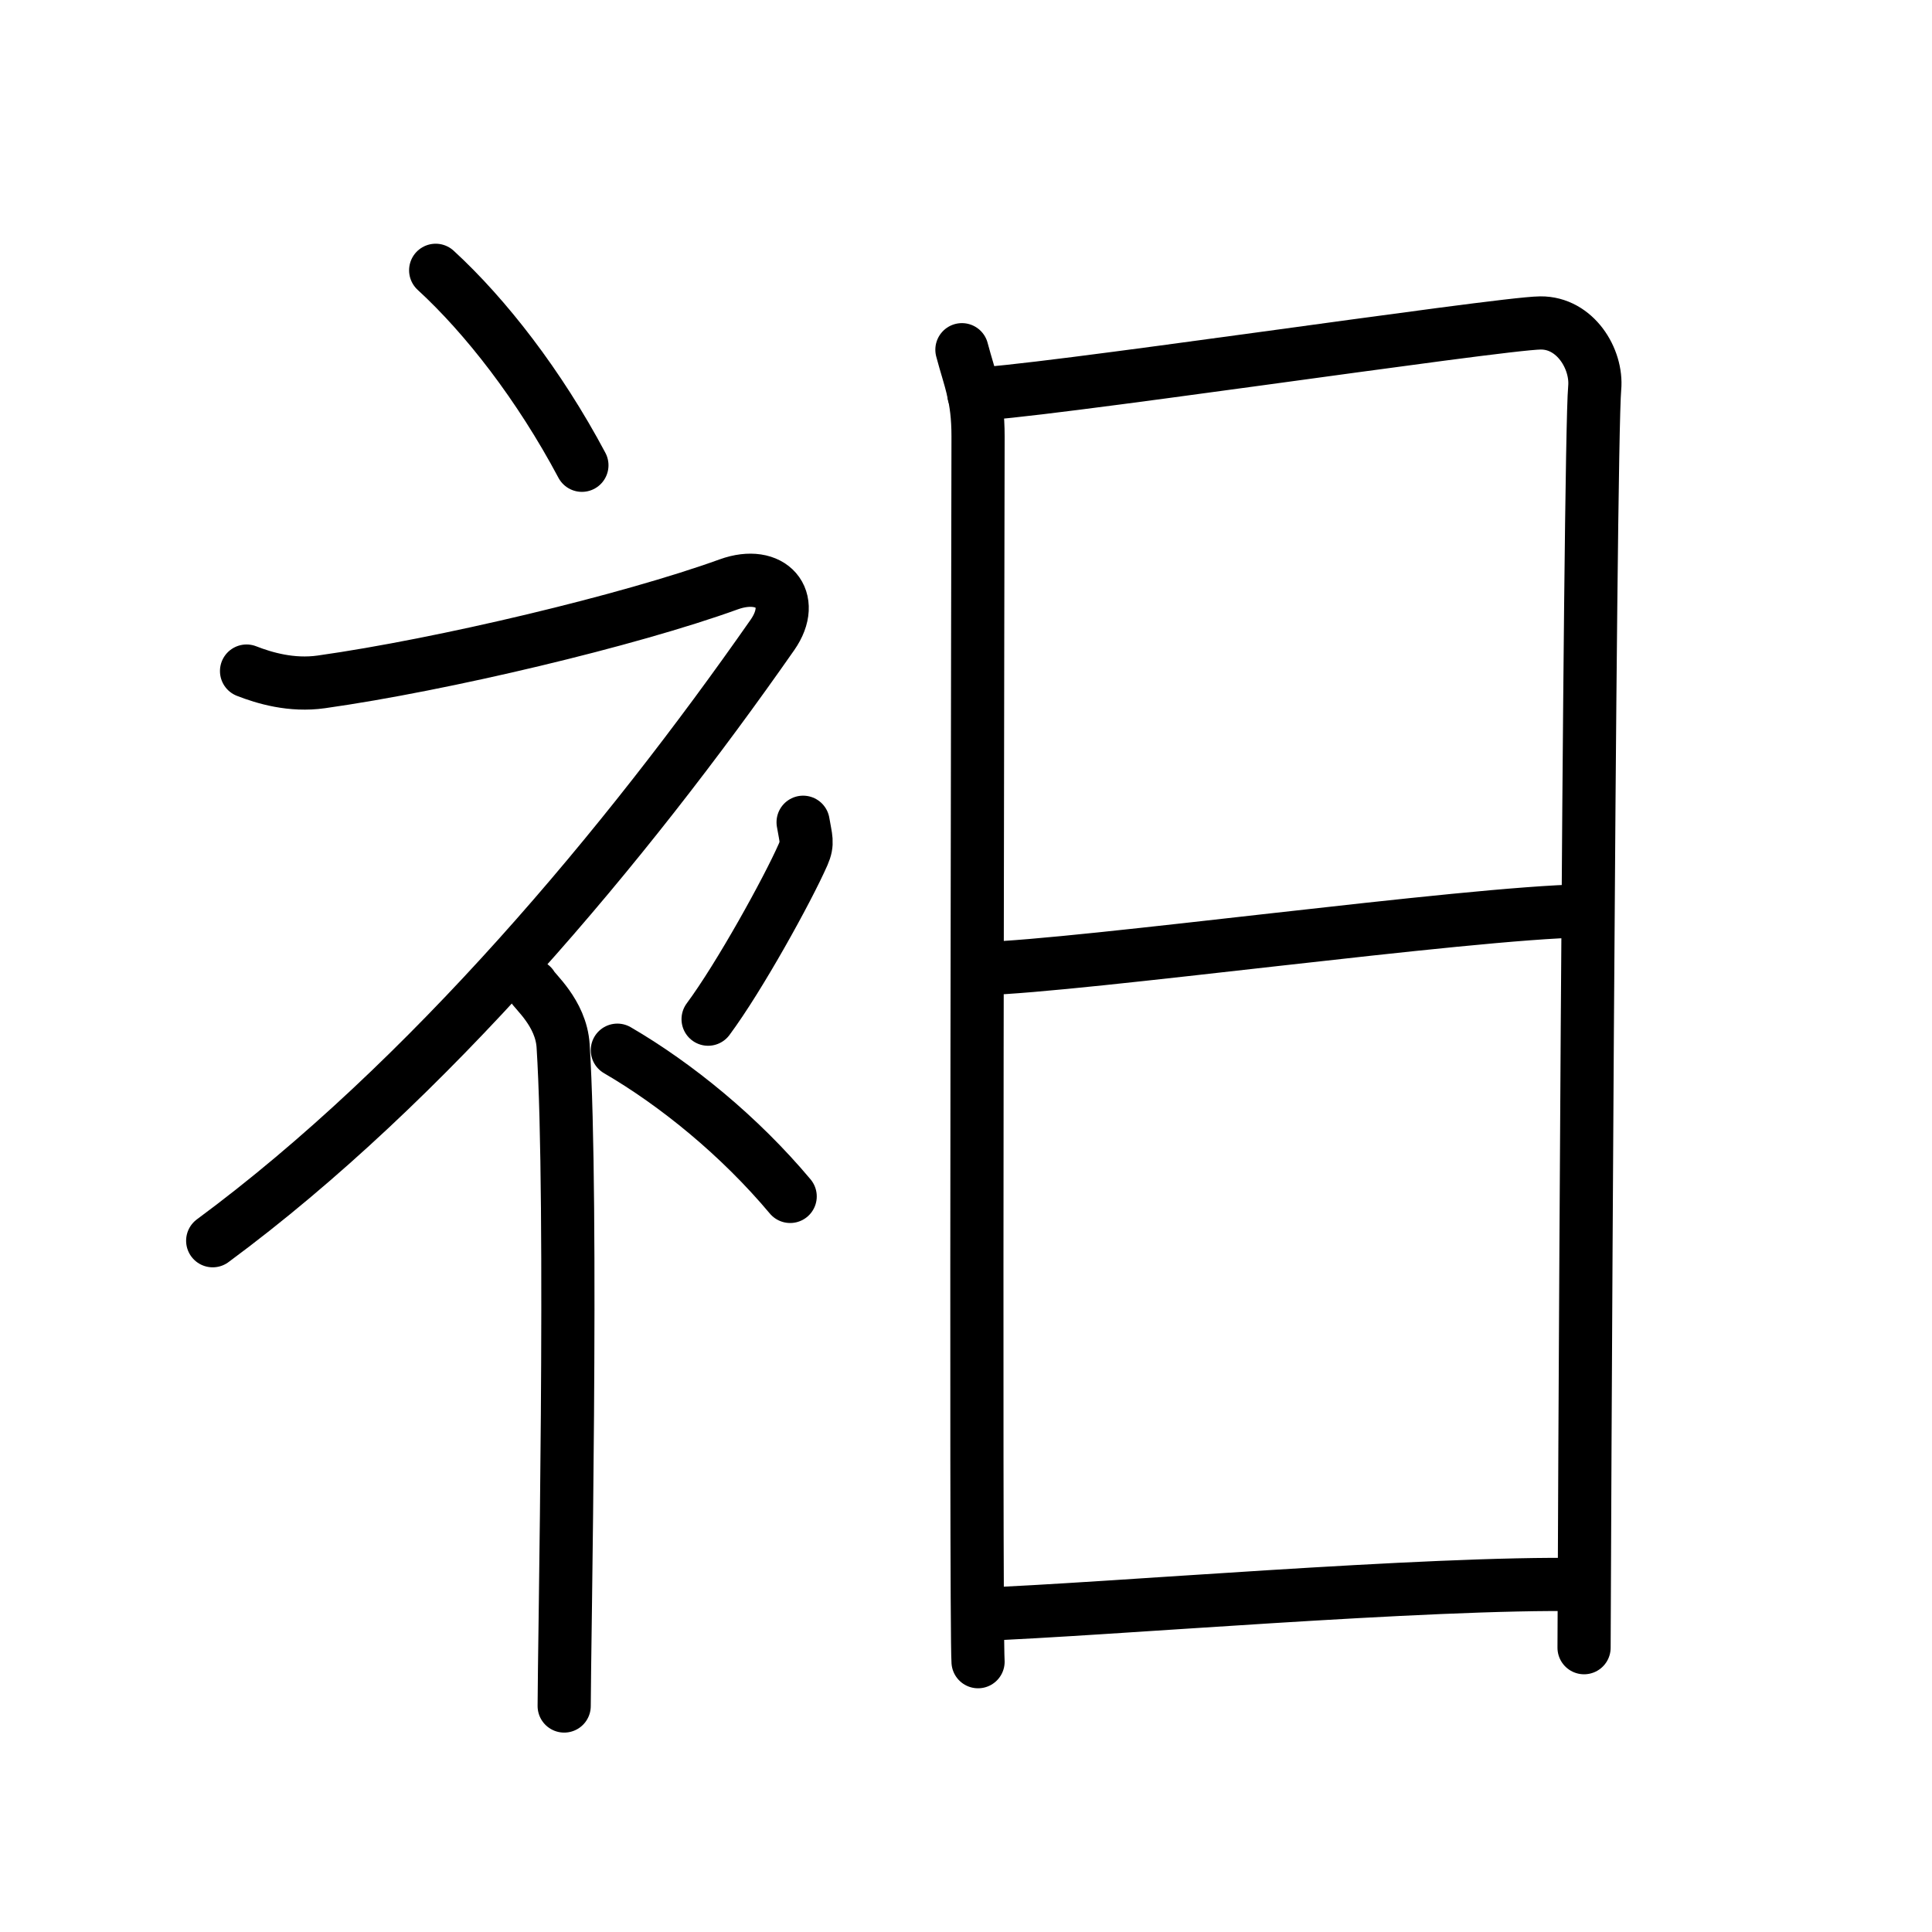 <svg xmlns="http://www.w3.org/2000/svg" width="109" height="109" viewBox="0 0 109 109" style="fill:none;stroke:currentColor;stroke-width:3;stroke-linecap:round;stroke-linejoin:round;">
<path id="kvg:08875-s1" d="M24.58,15.25c2.82,2.59,5.84,6.47,8.25,11"/>
<path id="kvg:08875-s2" d="M13.91,37.86c1,0.39,2.53,0.85,4.22,0.61C25,37.5,35.5,35,41.11,32.97c2.41-0.87,3.88,0.83,2.47,2.85C35.32,47.65,24.16,61.02,12,70"/>
<path id="kvg:08875-s3" d="M30,55.61c0.12,0.29,1.65,1.53,1.77,3.39c0.57,8.93,0.06,34.2,0.06,37.25"/>
<path id="kvg:08875-s4" d="M45.31,46.39c0.15,0.91,0.29,1.16,0,1.82c-0.88,2-3.6,6.92-5.36,9.29"/>
<path id="kvg:08875-s5" d="M34.83,59.25c3.33,1.94,6.9,4.85,9.75,8.25"/>
<path id="kvg:08875-s6" d="M54.27,19.73c0.46,1.74,0.91,2.64,0.91,4.89c0,2.24-0.15,66.86,0,69.13"/>
<path id="kvg:08875-s7" d="M54.94,22.23c2.58,0.06,29.62-3.99,31.97-4.01c1.96-0.02,3.21,2.03,3.06,3.67c-0.31,3.32-0.6,69.39-0.6,71.07"/>
<path id="kvg:08875-s8" d="M55.39,54.65C61,54.5,82.75,51.5,89.31,51.39"/>
<path id="kvg:08875-s9" d="M55.23,91.08c7.1-0.26,25.22-1.83,34.06-1.68"/>
</svg>